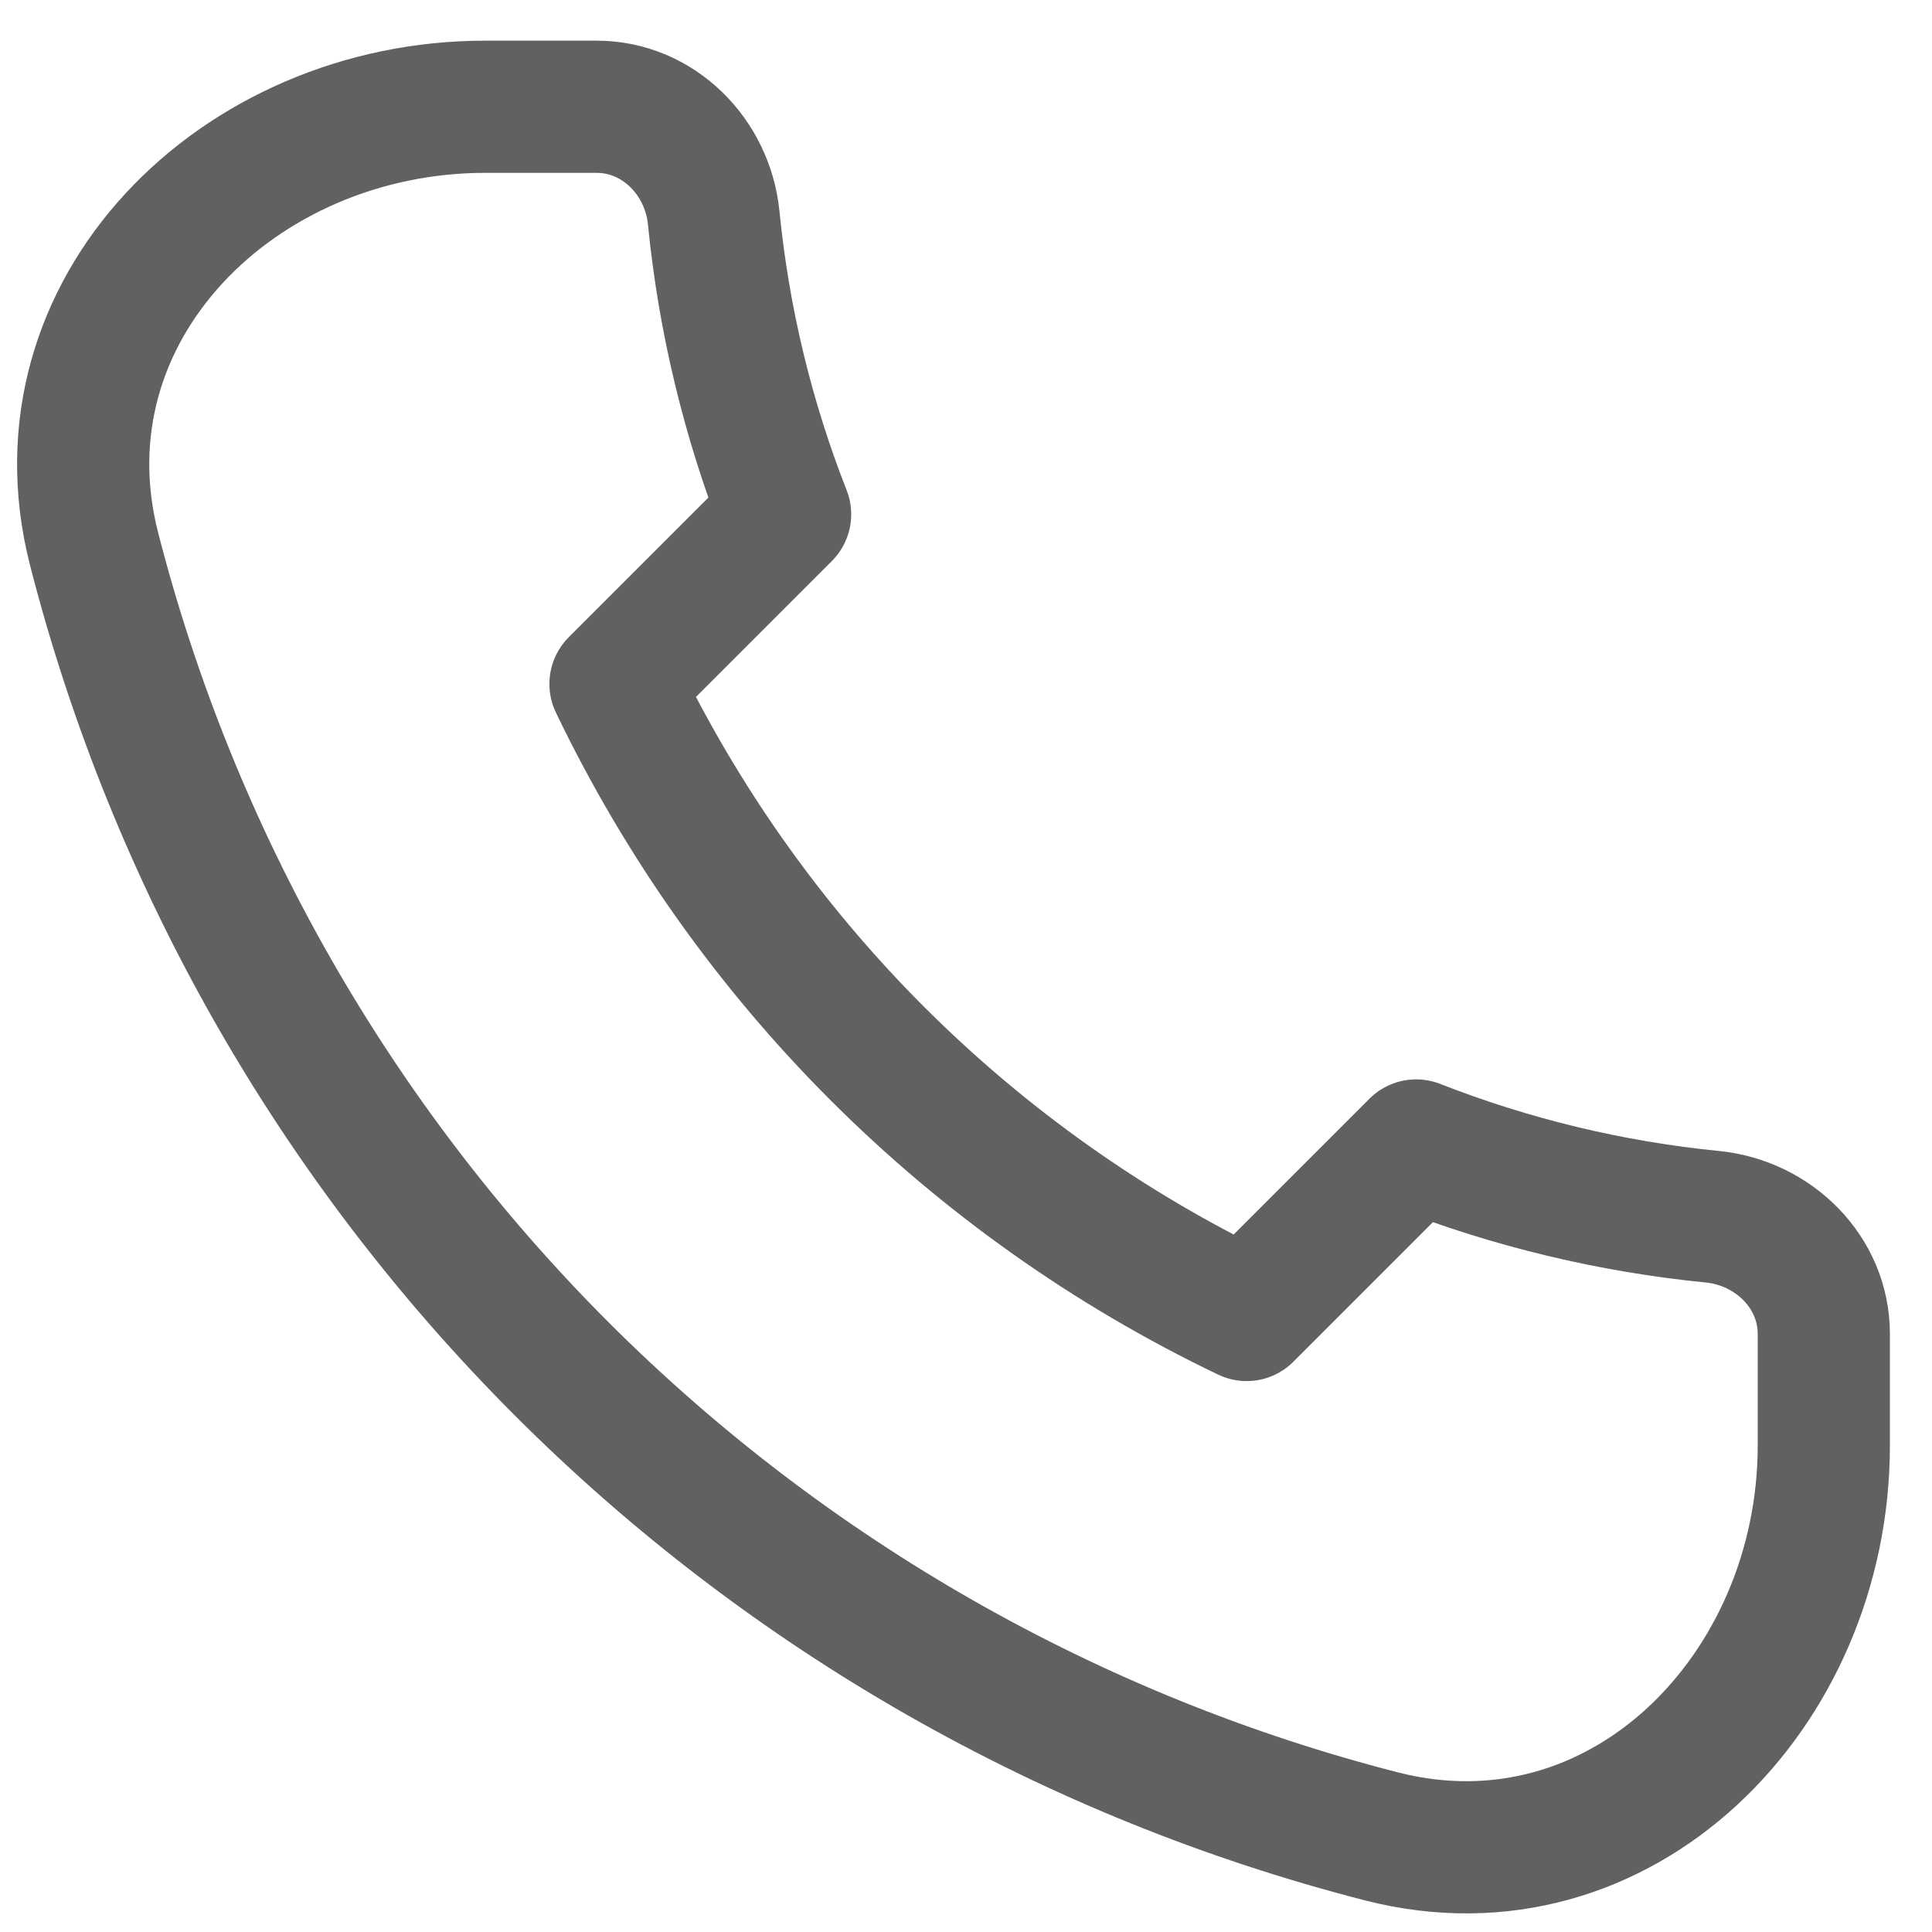 <svg width="19" height="19" viewBox="0 0 19 19" fill="none" xmlns="http://www.w3.org/2000/svg">
<path d="M0.924 5.394C1.707 8.447 3.295 11.233 5.524 13.462C7.752 15.69 10.539 17.279 13.591 18.061C15.94 18.659 17.936 16.639 17.936 14.215V13.118C17.936 12.512 17.443 12.026 16.841 11.966C15.842 11.867 14.861 11.631 13.927 11.265L12.26 12.932C9.544 11.631 7.355 9.441 6.053 6.726L7.721 5.058C7.354 4.124 7.118 3.143 7.019 2.144C6.96 1.541 6.473 1.05 5.868 1.05H4.771C2.346 1.05 0.326 3.045 0.924 5.394Z" stroke="#616161" stroke-width="1.3" stroke-linecap="round" stroke-linejoin="round"/>
</svg>
